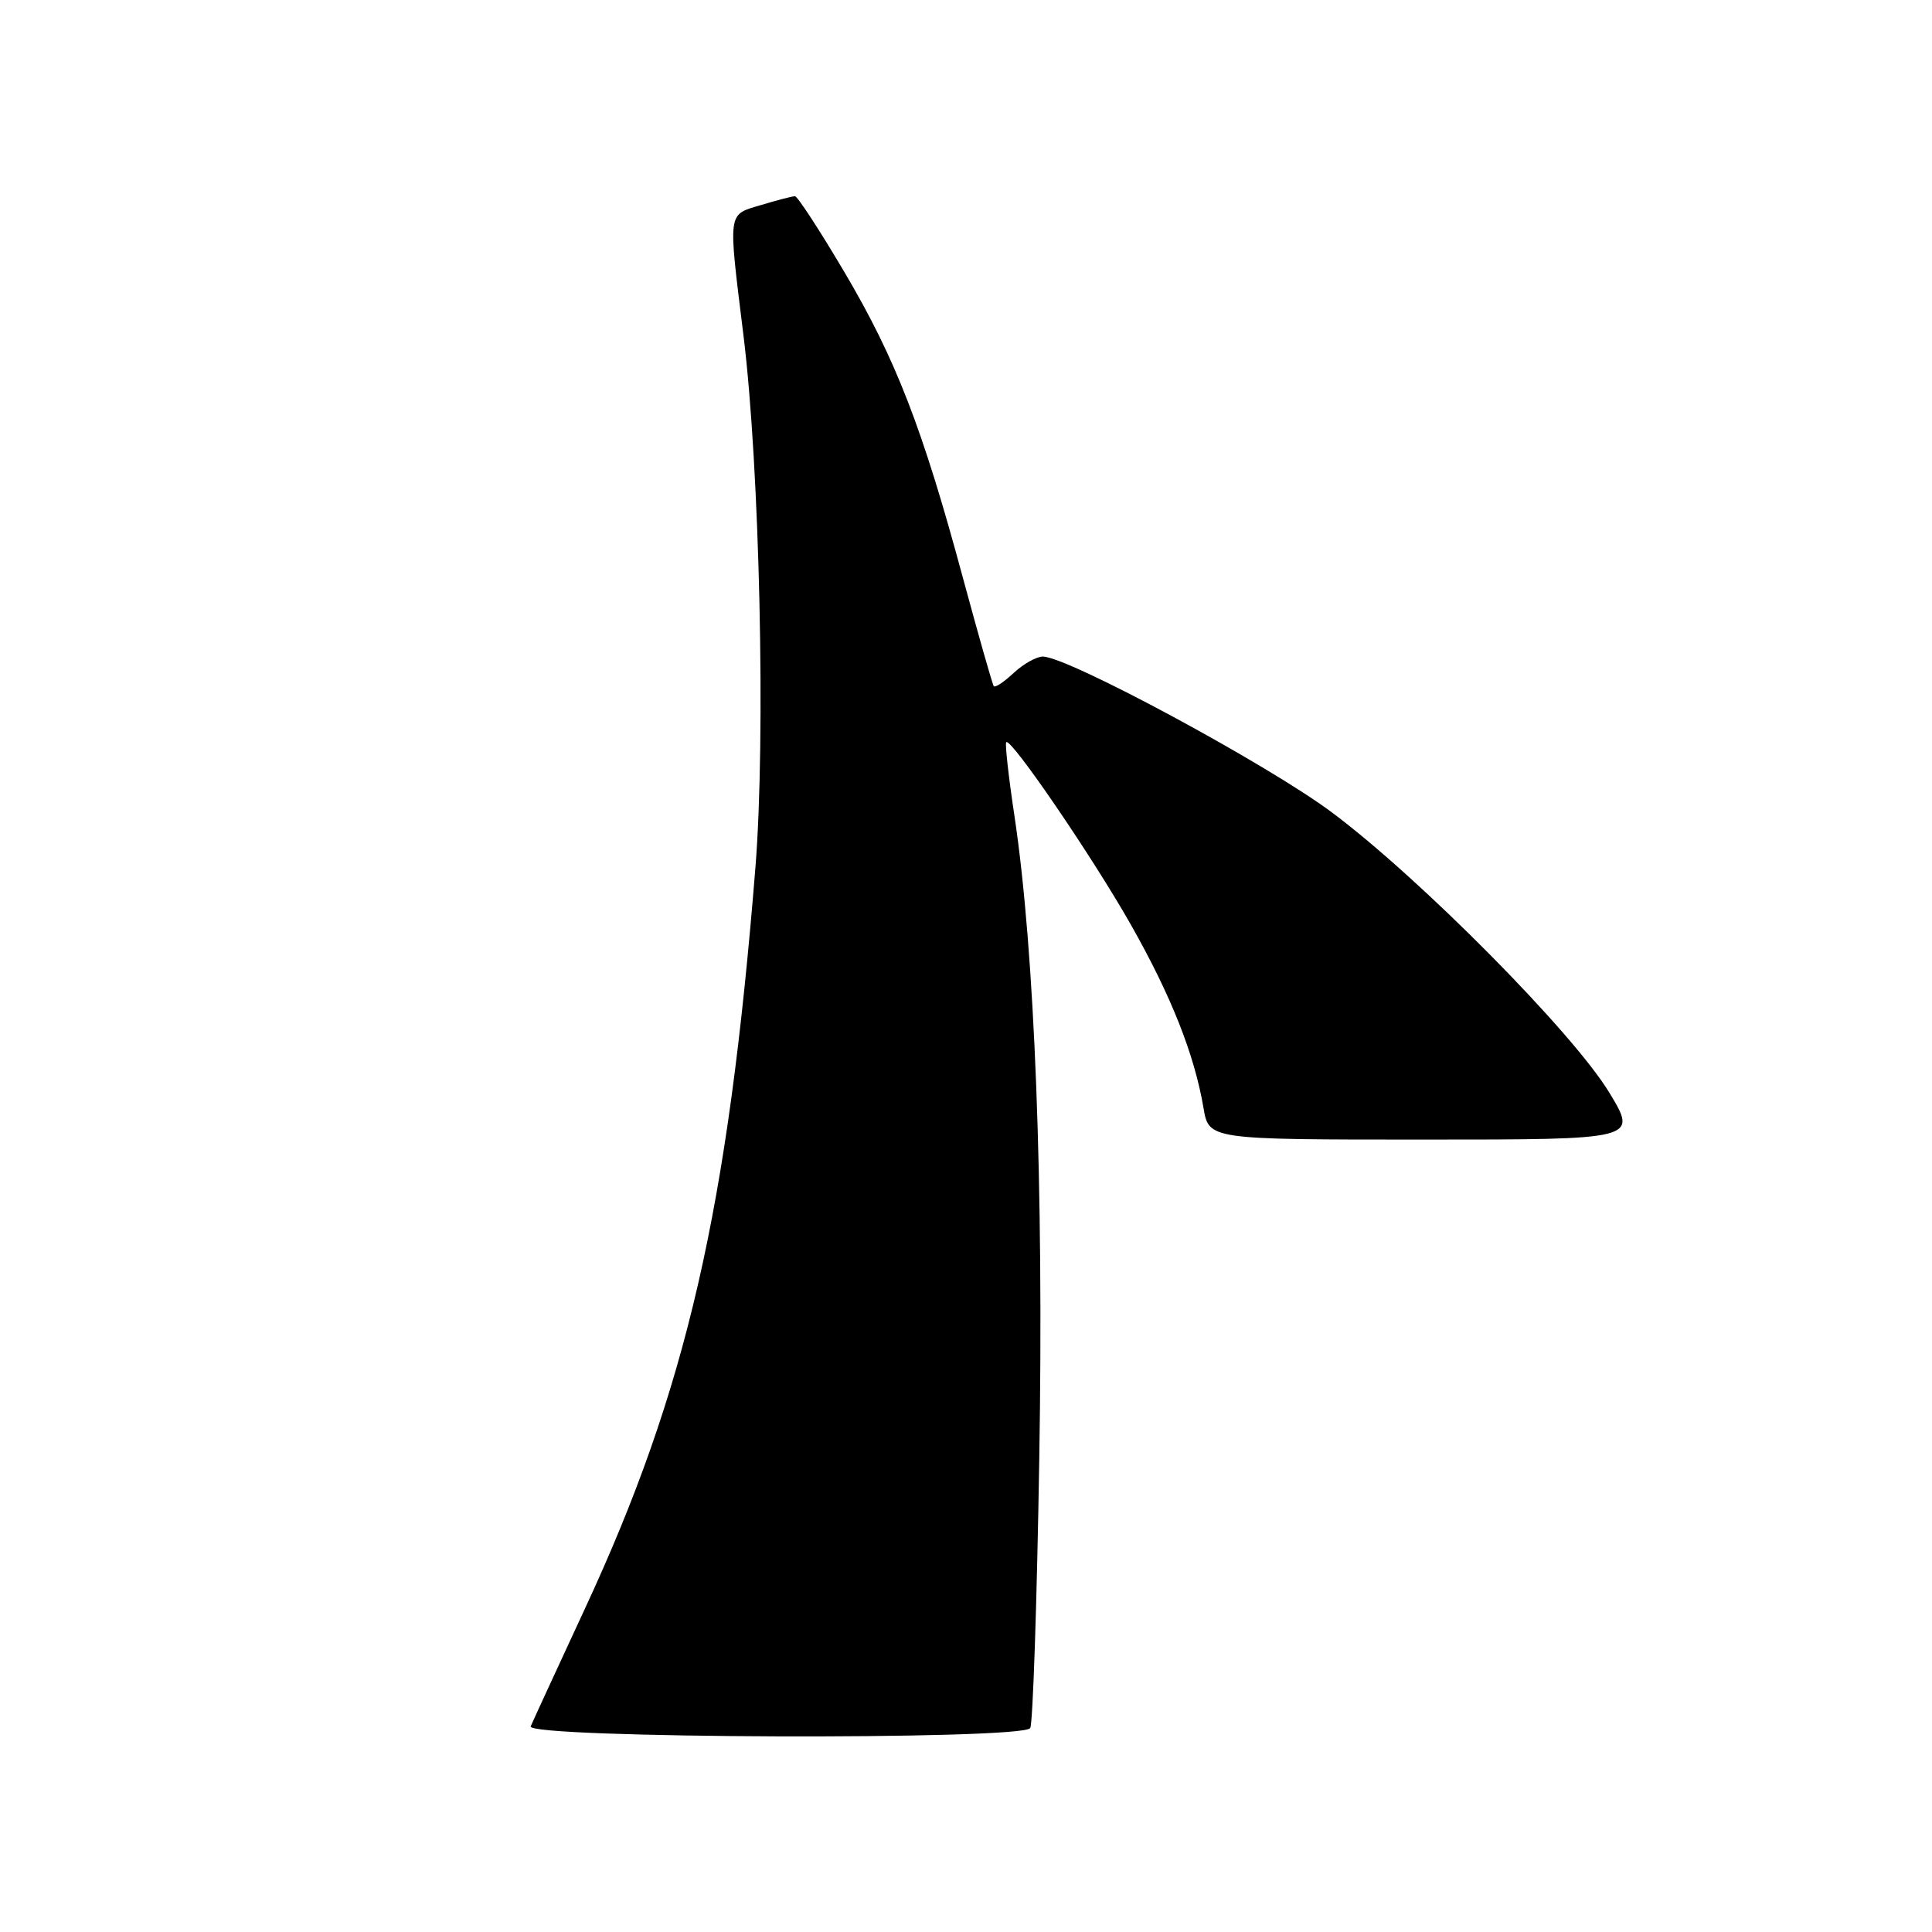<?xml version="1.0" encoding="UTF-8" standalone="no"?>
<!DOCTYPE svg PUBLIC "-//W3C//DTD SVG 1.1//EN" "http://www.w3.org/Graphics/SVG/1.1/DTD/svg11.dtd" >
<svg xmlns="http://www.w3.org/2000/svg" xmlns:xlink="http://www.w3.org/1999/xlink" version="1.1" viewBox="0 0 256 256">
 <g >
 <path fill="currentColor"
d=" M 136.51 228.98 C 136.86 228.42 137.40 212.34 137.71 193.23 C 138.31 156.99 137.11 126.07 134.43 108.18 C 133.64 102.95 133.15 98.52 133.33 98.34 C 133.95 97.72 144.72 113.49 149.83 122.50 C 155.17 131.91 158.27 139.73 159.47 146.81 C 160.18 151.00 160.18 151.00 188.59 151.00 C 217.01 151.00 217.01 151.00 213.25 144.79 C 208.46 136.87 188.17 116.37 176.50 107.66 C 167.95 101.27 141.47 87.00 138.18 87.00 C 137.33 87.00 135.59 87.98 134.32 89.17 C 133.05 90.36 131.86 91.15 131.68 90.92 C 131.50 90.69 129.67 84.24 127.60 76.60 C 122.24 56.71 118.69 47.57 111.91 36.09 C 108.63 30.54 105.67 26.00 105.34 26.00 C 105.00 26.00 102.99 26.52 100.87 27.16 C 96.35 28.51 96.46 27.74 98.52 44.50 C 100.67 62.00 101.47 97.76 100.10 114.91 C 96.46 160.31 90.98 184.16 77.49 213.19 C 73.84 221.06 70.61 228.06 70.32 228.75 C 69.63 230.36 135.51 230.60 136.51 228.98 Z "/>
</g>
</svg>